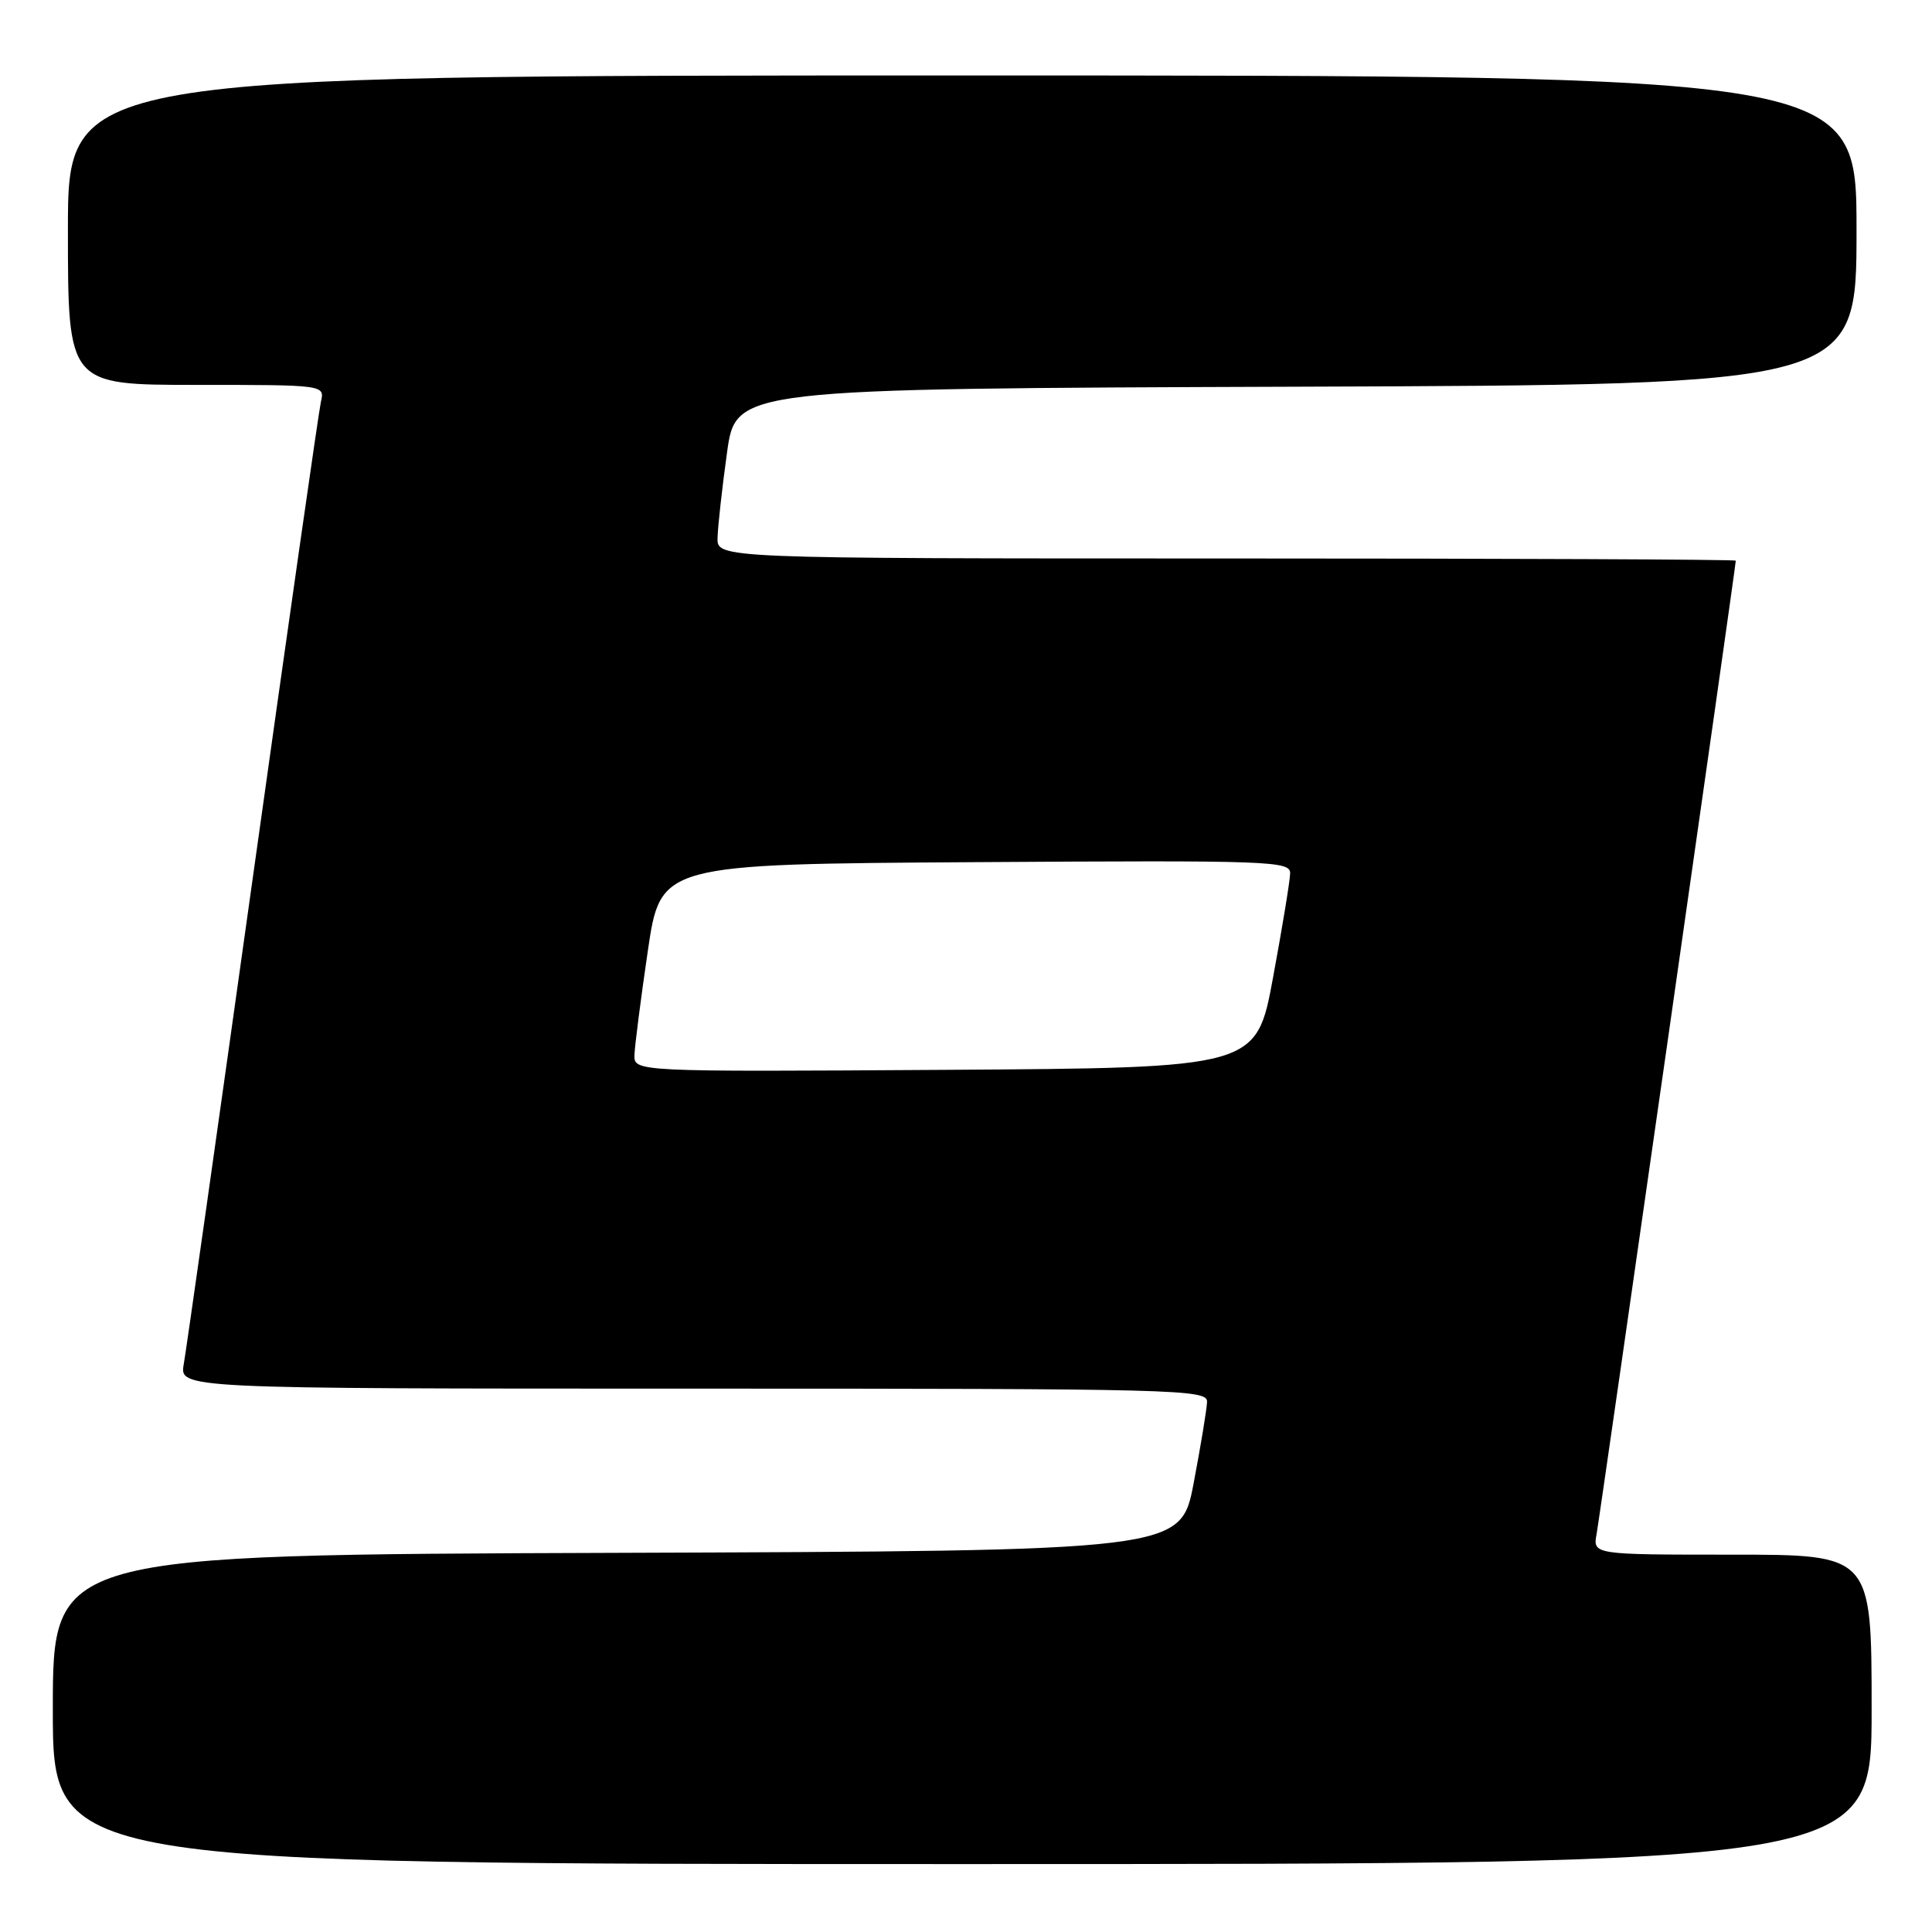 <?xml version="1.0" encoding="UTF-8" standalone="no"?>
<!DOCTYPE svg PUBLIC "-//W3C//DTD SVG 1.1//EN" "http://www.w3.org/Graphics/SVG/1.1/DTD/svg11.dtd" >
<svg xmlns="http://www.w3.org/2000/svg" xmlns:xlink="http://www.w3.org/1999/xlink" version="1.1" viewBox="0 0 256 256">
 <g >
 <path fill="currentColor"
d=" M 248.00 226.50 C 248.00 206.00 248.00 206.00 229.52 206.00 C 211.05 206.00 211.05 206.00 211.56 203.25 C 212.01 200.80 230.00 75.02 230.00 74.29 C 230.00 74.13 199.62 74.00 162.50 74.00 C 95.00 74.00 95.00 74.00 95.08 71.25 C 95.12 69.74 95.68 64.67 96.33 60.00 C 97.50 51.50 97.50 51.50 171.75 51.24 C 246.00 50.99 246.00 50.99 246.00 30.49 C 246.00 10.00 246.00 10.00 127.50 10.00 C 9.00 10.00 9.00 10.00 9.00 30.50 C 9.00 51.00 9.00 51.00 26.02 51.00 C 43.04 51.00 43.04 51.00 42.52 53.25 C 42.24 54.49 38.17 82.95 33.47 116.50 C 28.77 150.05 24.67 178.96 24.35 180.75 C 23.78 184.00 23.78 184.00 91.89 184.00 C 156.11 184.00 160.00 184.10 159.94 185.75 C 159.91 186.71 159.11 191.55 158.17 196.50 C 156.46 205.50 156.46 205.50 81.73 205.76 C 7.00 206.01 7.00 206.01 7.00 226.51 C 7.00 247.00 7.00 247.00 127.50 247.00 C 248.00 247.00 248.00 247.00 248.00 226.50 Z  M 84.07 139.76 C 84.12 138.52 84.91 132.32 85.84 126.00 C 87.53 114.50 87.53 114.50 129.26 114.24 C 168.56 113.99 171.00 114.08 170.95 115.74 C 170.93 116.71 169.91 122.90 168.69 129.50 C 166.48 141.50 166.48 141.50 125.24 141.76 C 84.00 142.02 84.00 142.02 84.07 139.76 Z "/>
</g>
</svg>